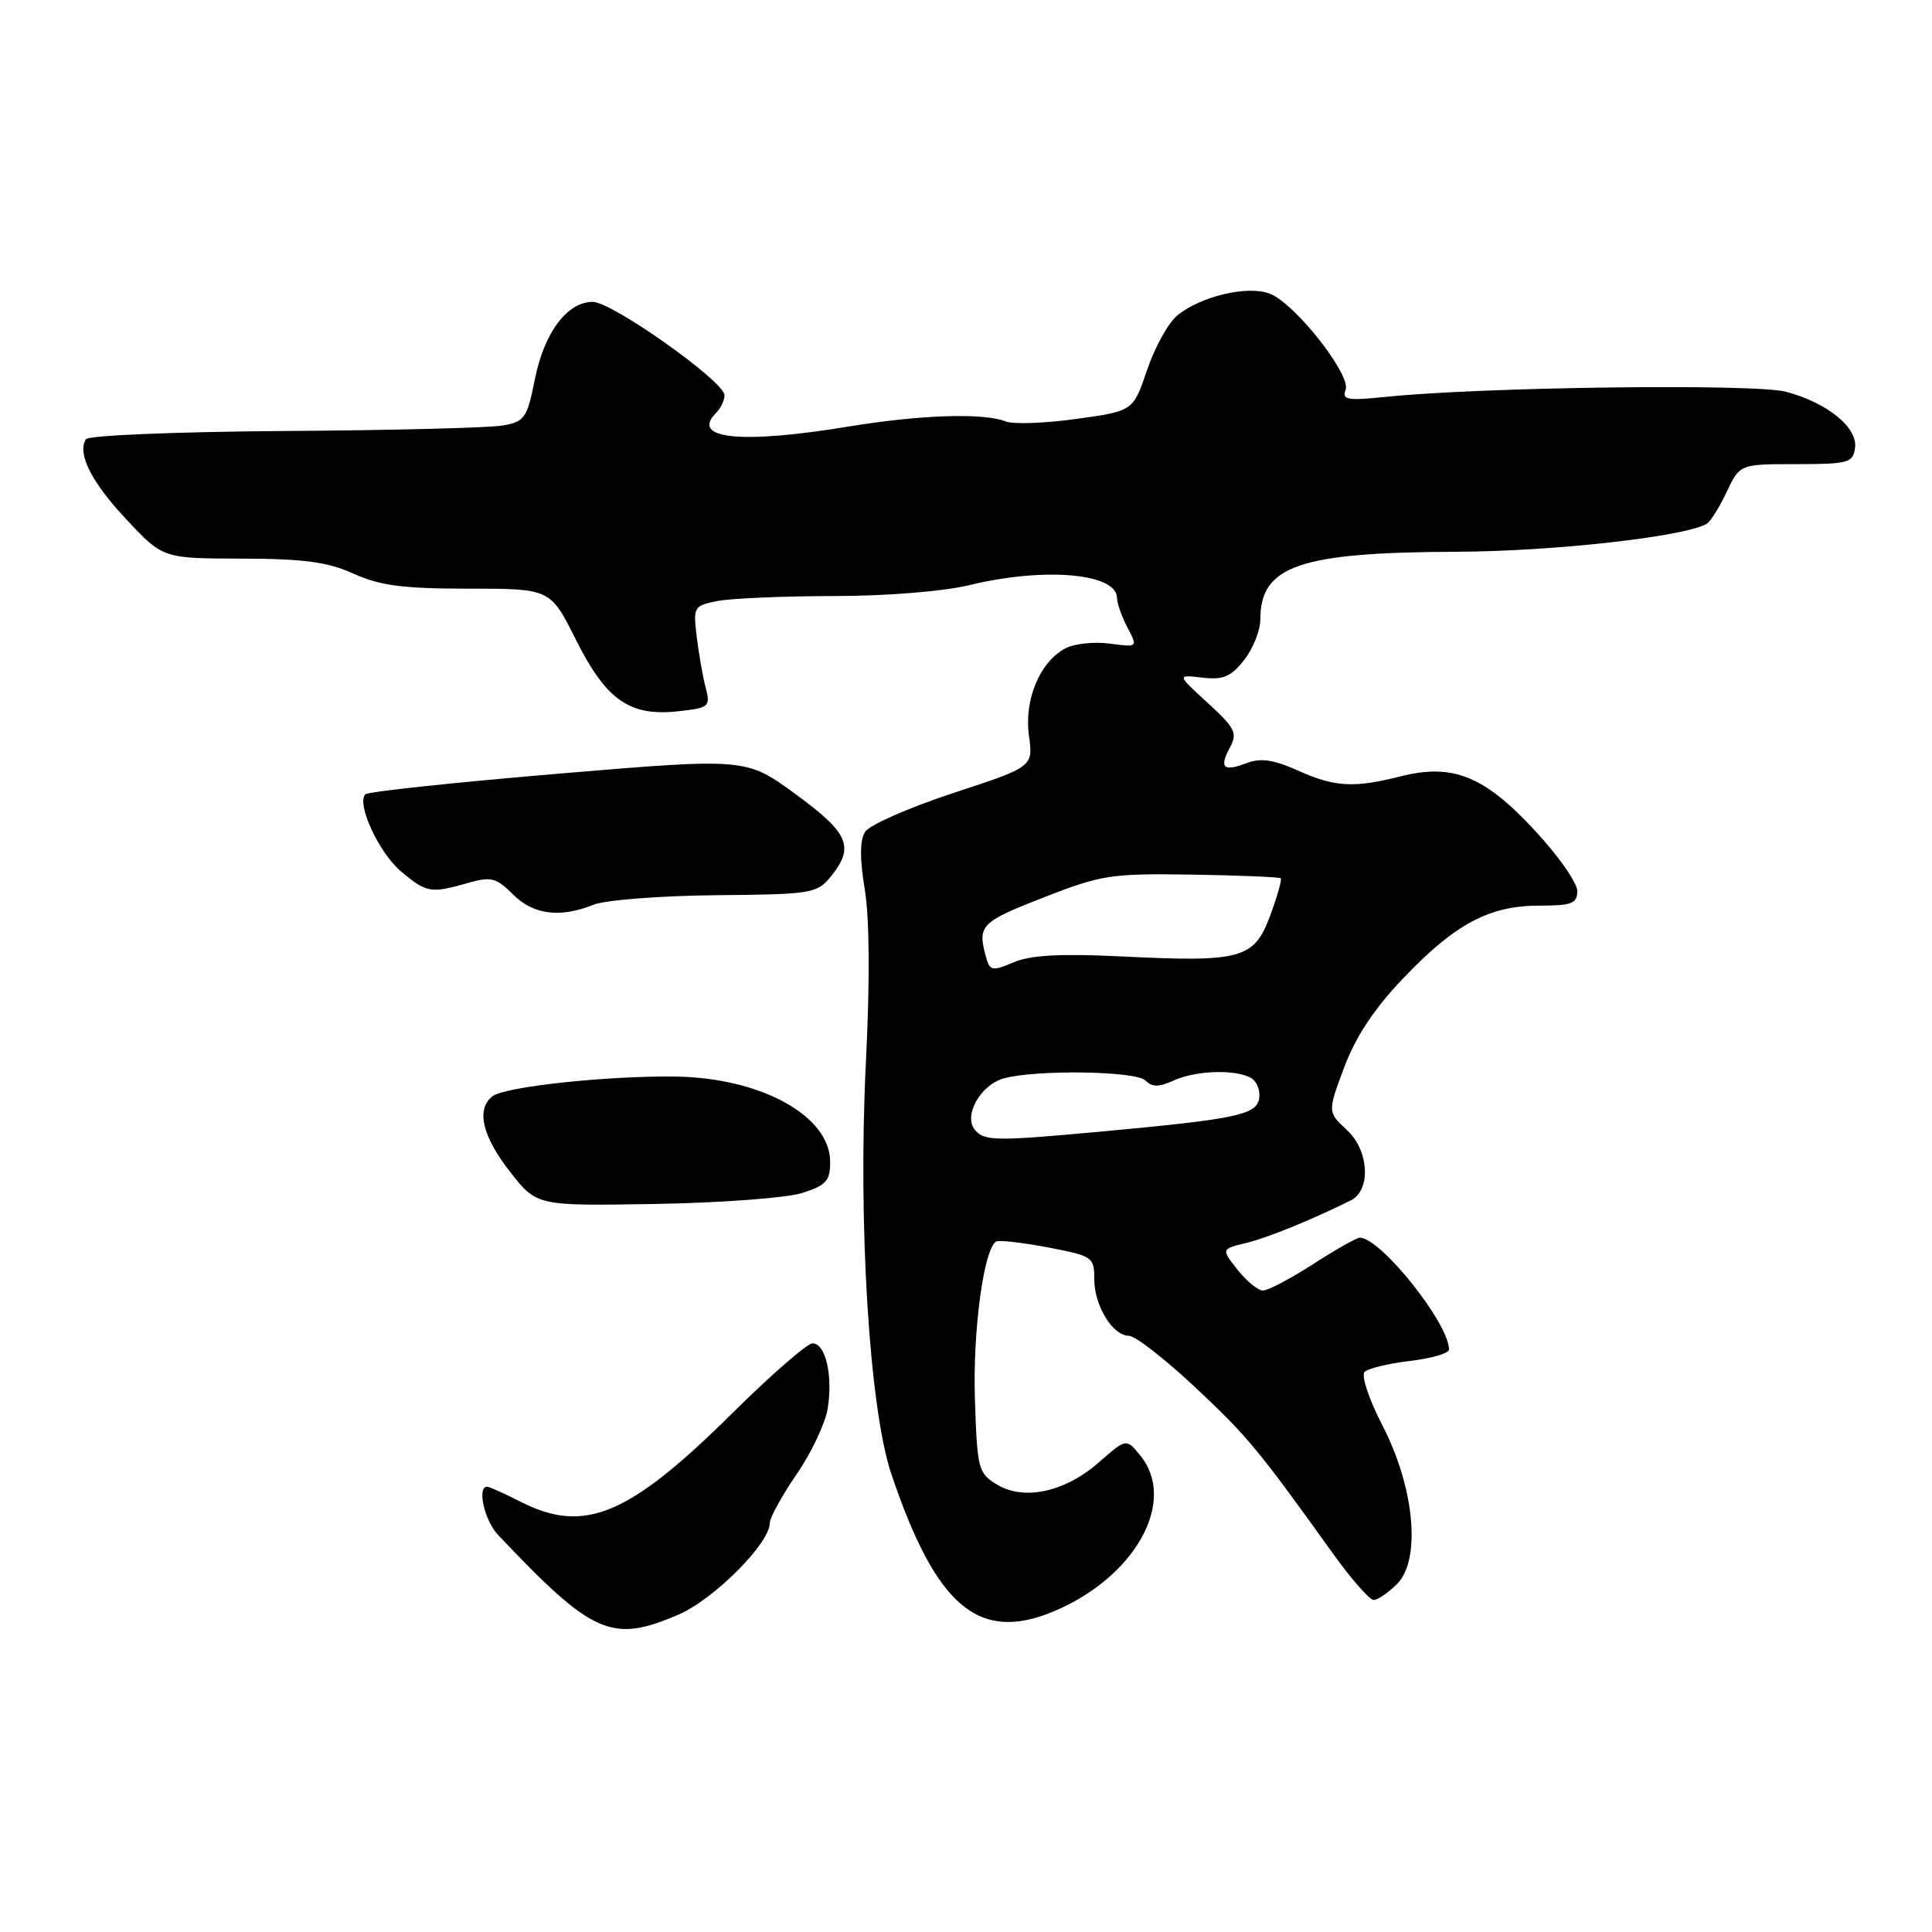 <?xml version="1.0" encoding="UTF-8" standalone="no"?>
<!DOCTYPE svg PUBLIC "-//W3C//DTD SVG 1.1//EN" "http://www.w3.org/Graphics/SVG/1.1/DTD/svg11.dtd" >
<svg xmlns="http://www.w3.org/2000/svg" xmlns:xlink="http://www.w3.org/1999/xlink" version="1.1" viewBox="0 0 256 256">
 <g >
 <path fill="currentColor"
d=" M 89.89 213.95 C 94.59 211.93 102.00 204.50 102.00 201.82 C 102.00 201.10 103.60 198.20 105.54 195.37 C 107.49 192.54 109.35 188.62 109.67 186.67 C 110.38 182.27 109.40 178.00 107.67 178.00 C 106.96 178.00 102.12 182.21 96.93 187.36 C 83.32 200.83 77.42 203.29 69.00 199.00 C 66.84 197.90 64.84 197.00 64.54 197.00 C 63.18 197.00 64.20 201.51 66.00 203.39 C 78.56 216.65 81.06 217.75 89.89 213.95 Z  M 139.59 213.53 C 150.39 209.02 156.02 198.95 151.12 192.90 C 149.24 190.58 149.24 190.58 145.64 193.74 C 141.14 197.70 135.70 198.89 132.10 196.71 C 129.62 195.21 129.48 194.66 129.18 185.32 C 128.89 176.36 130.35 165.52 131.99 164.51 C 132.34 164.29 135.42 164.64 138.82 165.28 C 144.79 166.42 145.00 166.56 145.00 169.51 C 145.00 173.03 147.44 177.00 149.60 177.00 C 150.41 177.00 154.32 180.04 158.29 183.75 C 165.24 190.25 166.75 192.08 176.55 205.75 C 179.01 209.19 181.47 212.00 182.01 212.00 C 182.56 212.00 183.95 211.05 185.11 209.89 C 188.32 206.68 187.45 197.16 183.19 188.90 C 181.41 185.46 180.34 182.26 180.81 181.79 C 181.27 181.33 183.98 180.67 186.83 180.33 C 189.67 180.00 192.00 179.32 192.00 178.82 C 192.00 175.36 182.94 164.00 180.18 164.00 C 179.77 164.00 176.99 165.57 174.00 167.50 C 171.01 169.43 168.02 171.00 167.36 171.00 C 166.69 171.00 165.17 169.76 163.98 168.25 C 161.81 165.50 161.81 165.50 165.16 164.69 C 168.05 163.98 173.94 161.58 179.00 159.05 C 181.69 157.70 181.41 152.46 178.51 149.77 C 175.90 147.35 175.90 147.35 178.11 141.43 C 179.63 137.38 182.09 133.65 185.91 129.65 C 192.80 122.42 197.33 120.00 203.96 120.00 C 208.28 120.00 209.00 119.72 209.00 118.06 C 209.00 116.99 206.48 113.39 203.40 110.07 C 196.69 102.82 192.52 101.13 185.63 102.86 C 179.37 104.44 176.88 104.30 171.95 102.09 C 168.76 100.66 167.04 100.41 165.20 101.11 C 162.09 102.29 161.52 101.76 162.98 99.03 C 164.00 97.14 163.65 96.45 160.03 93.14 C 155.93 89.39 155.93 89.39 159.32 89.79 C 162.08 90.11 163.11 89.68 164.85 87.46 C 166.03 85.96 167.00 83.54 167.00 82.09 C 167.00 74.97 172.15 73.19 193.00 73.11 C 205.77 73.07 223.43 71.09 226.17 69.39 C 226.66 69.09 227.84 67.19 228.80 65.17 C 230.54 61.50 230.54 61.50 238.02 61.50 C 244.90 61.50 245.52 61.33 245.80 59.37 C 246.19 56.67 242.18 53.39 236.66 51.91 C 232.57 50.81 196.28 51.27 183.60 52.59 C 178.55 53.11 177.79 52.98 178.30 51.66 C 179.06 49.69 171.56 40.16 168.25 38.91 C 165.31 37.79 159.17 39.23 156.02 41.78 C 154.82 42.75 153.02 46.00 152.00 49.01 C 150.15 54.47 150.15 54.47 142.61 55.51 C 138.47 56.09 134.28 56.24 133.29 55.85 C 130.33 54.68 122.04 54.95 112.50 56.51 C 98.18 58.87 91.42 58.18 94.89 54.71 C 95.50 54.10 96.00 53.05 96.00 52.37 C 96.00 50.55 81.11 40.00 78.55 40.00 C 75.16 40.00 72.12 44.04 70.88 50.22 C 69.85 55.39 69.52 55.87 66.63 56.38 C 64.91 56.69 51.90 57.02 37.72 57.11 C 23.38 57.21 11.69 57.69 11.38 58.20 C 10.20 60.10 12.13 63.92 16.79 68.87 C 21.60 74.00 21.60 74.00 32.05 74.02 C 40.29 74.04 43.42 74.46 46.86 76.02 C 50.34 77.60 53.39 78.00 62.07 78.00 C 72.92 78.00 72.92 78.00 76.30 84.75 C 80.32 92.77 83.43 94.95 89.84 94.25 C 93.97 93.80 94.16 93.64 93.51 91.14 C 93.13 89.69 92.60 86.65 92.32 84.39 C 91.84 80.43 91.93 80.26 95.04 79.64 C 96.80 79.29 103.71 78.99 110.38 78.98 C 117.48 78.98 124.98 78.37 128.50 77.52 C 138.42 75.12 147.99 75.96 148.01 79.23 C 148.01 79.93 148.63 81.69 149.39 83.14 C 150.77 85.78 150.77 85.78 147.03 85.28 C 144.97 85.00 142.33 85.29 141.15 85.92 C 137.77 87.73 135.69 92.72 136.34 97.47 C 136.91 101.60 136.91 101.60 126.29 105.09 C 120.45 107.01 115.20 109.32 114.63 110.22 C 113.93 111.34 113.91 113.78 114.59 117.88 C 115.22 121.67 115.27 130.10 114.74 140.69 C 113.67 161.99 115.19 186.65 118.10 195.29 C 124.02 212.87 129.68 217.67 139.59 213.53 Z  M 106.25 158.09 C 109.47 157.07 110.00 156.49 110.00 153.95 C 110.00 147.86 100.83 142.81 89.50 142.65 C 80.48 142.53 66.86 143.99 65.25 145.26 C 63.07 146.98 63.89 150.53 67.56 155.24 C 71.12 159.80 71.12 159.80 86.81 159.53 C 95.44 159.39 104.19 158.73 106.25 158.09 Z  M 78.68 119.87 C 80.23 119.26 87.50 118.69 94.84 118.62 C 107.57 118.51 108.26 118.39 110.09 116.14 C 113.27 112.22 112.48 110.39 105.42 105.23 C 98.85 100.43 98.85 100.43 73.95 102.52 C 60.25 103.68 48.77 104.90 48.42 105.24 C 47.19 106.48 50.20 112.99 53.14 115.47 C 56.52 118.31 57.09 118.41 61.99 117.00 C 65.07 116.12 65.74 116.29 67.96 118.50 C 70.67 121.22 74.20 121.67 78.68 119.87 Z  M 129.18 149.71 C 127.62 147.84 129.92 143.75 133.01 142.89 C 137.27 141.71 150.50 141.90 151.77 143.17 C 152.67 144.07 153.55 144.07 155.52 143.17 C 158.52 141.81 163.91 141.66 165.85 142.89 C 166.59 143.36 167.03 144.59 166.84 145.62 C 166.43 147.73 163.65 148.30 146.00 149.93 C 131.90 151.23 130.42 151.21 129.18 149.71 Z  M 130.61 126.66 C 129.52 122.62 130.00 122.15 138.25 118.93 C 145.98 115.91 147.22 115.73 157.95 115.89 C 164.25 115.99 169.54 116.21 169.71 116.38 C 169.88 116.55 169.24 118.78 168.30 121.34 C 166.17 127.06 164.51 127.52 148.57 126.73 C 140.55 126.34 136.59 126.55 134.32 127.51 C 131.41 128.73 131.15 128.67 130.61 126.66 Z "/>
</g>
</svg>